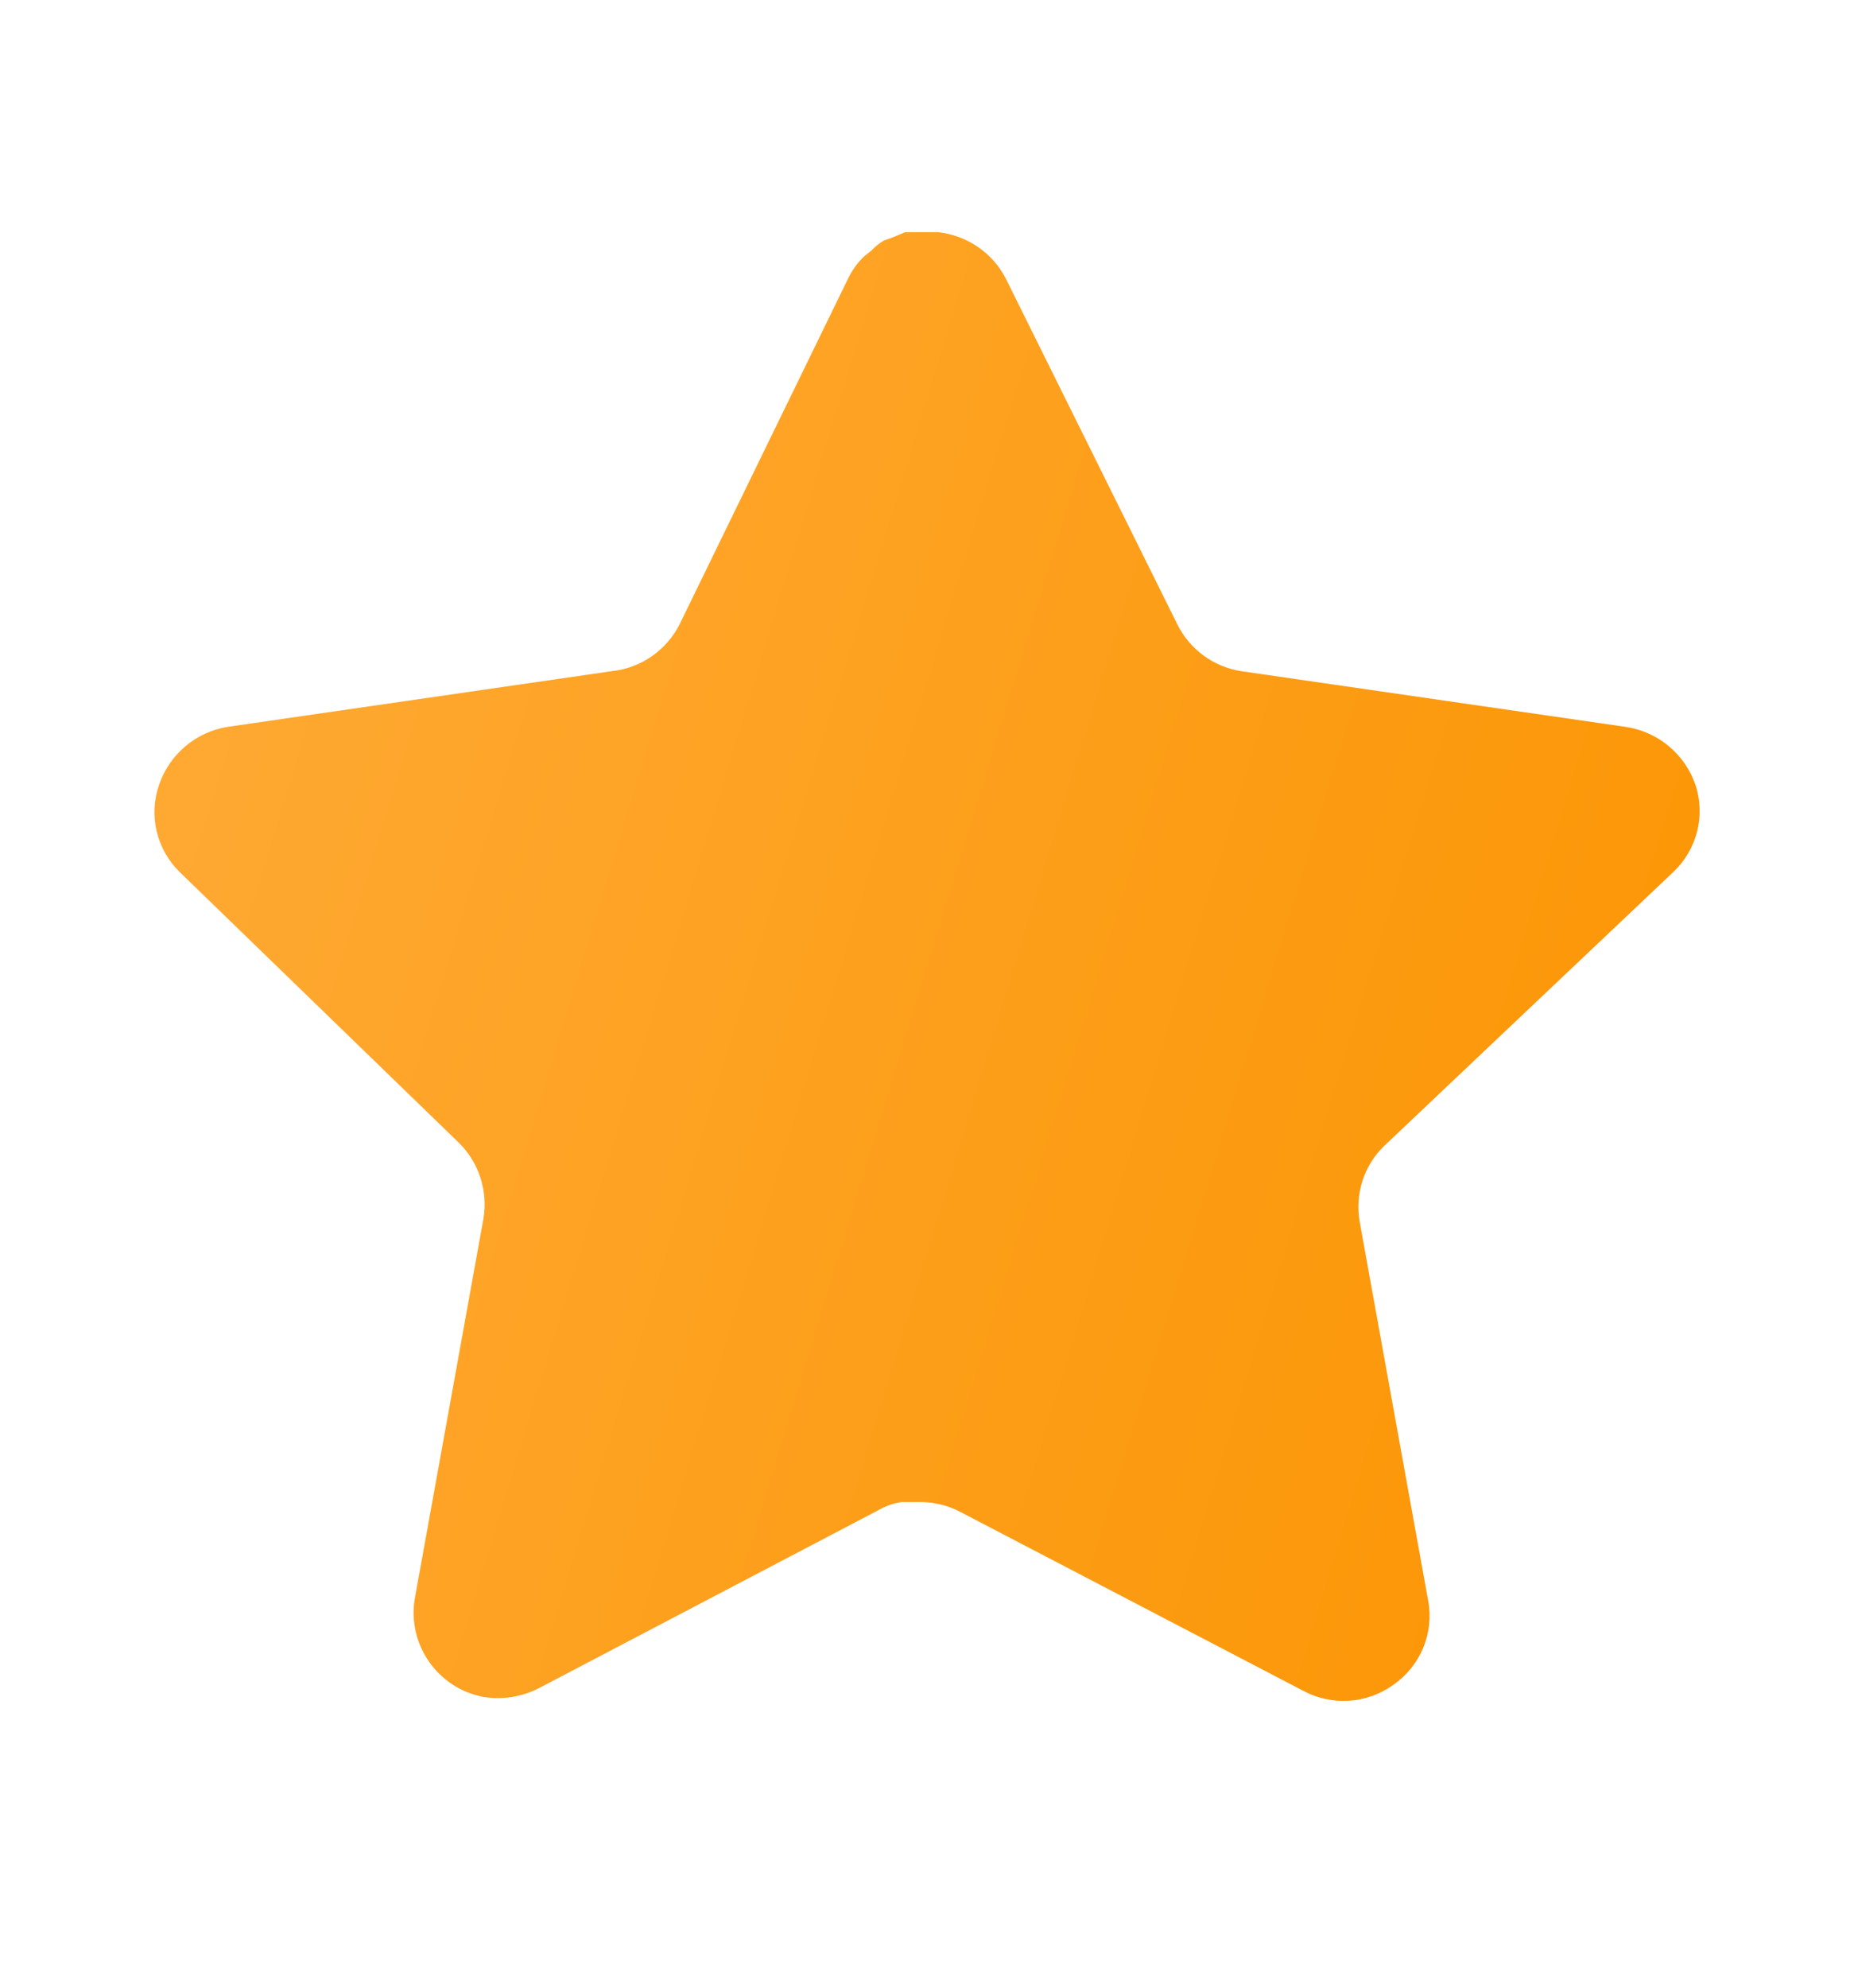 <svg width="14" height="15" viewBox="0 0 14 15" fill="none" xmlns="http://www.w3.org/2000/svg">
<path d="M10.453 8.647C10.301 8.793 10.232 9.005 10.266 9.213L10.785 12.083C10.829 12.326 10.726 12.572 10.523 12.713C10.323 12.859 10.058 12.876 9.84 12.759L7.256 11.412C7.167 11.364 7.067 11.338 6.965 11.335H6.807C6.752 11.344 6.698 11.361 6.649 11.388L4.065 12.742C3.937 12.806 3.793 12.829 3.651 12.806C3.306 12.741 3.075 12.412 3.132 12.065L3.651 9.195C3.685 8.985 3.616 8.772 3.465 8.624L1.358 6.582C1.182 6.411 1.121 6.154 1.201 5.923C1.28 5.692 1.479 5.523 1.72 5.485L4.619 5.065C4.84 5.042 5.033 4.908 5.133 4.709L6.41 2.09C6.44 2.032 6.479 1.978 6.527 1.933L6.579 1.892C6.607 1.862 6.638 1.837 6.673 1.816L6.737 1.793L6.836 1.752H7.081C7.301 1.775 7.494 1.906 7.595 2.102L8.889 4.709C8.983 4.9 9.164 5.033 9.373 5.065L12.273 5.485C12.518 5.52 12.722 5.689 12.803 5.923C12.88 6.157 12.814 6.413 12.634 6.582L10.453 8.647Z" fill="url(#paint0_linear_587_7867)"/>
<defs>
<linearGradient id="paint0_linear_587_7867" x1="12.835" y1="12.836" x2="-0.934" y2="8.634" gradientUnits="userSpaceOnUse">
<stop stop-color="#FB9400"/>
<stop offset="1" stop-color="#FFAB38"/>
</linearGradient>
</defs>
</svg>
